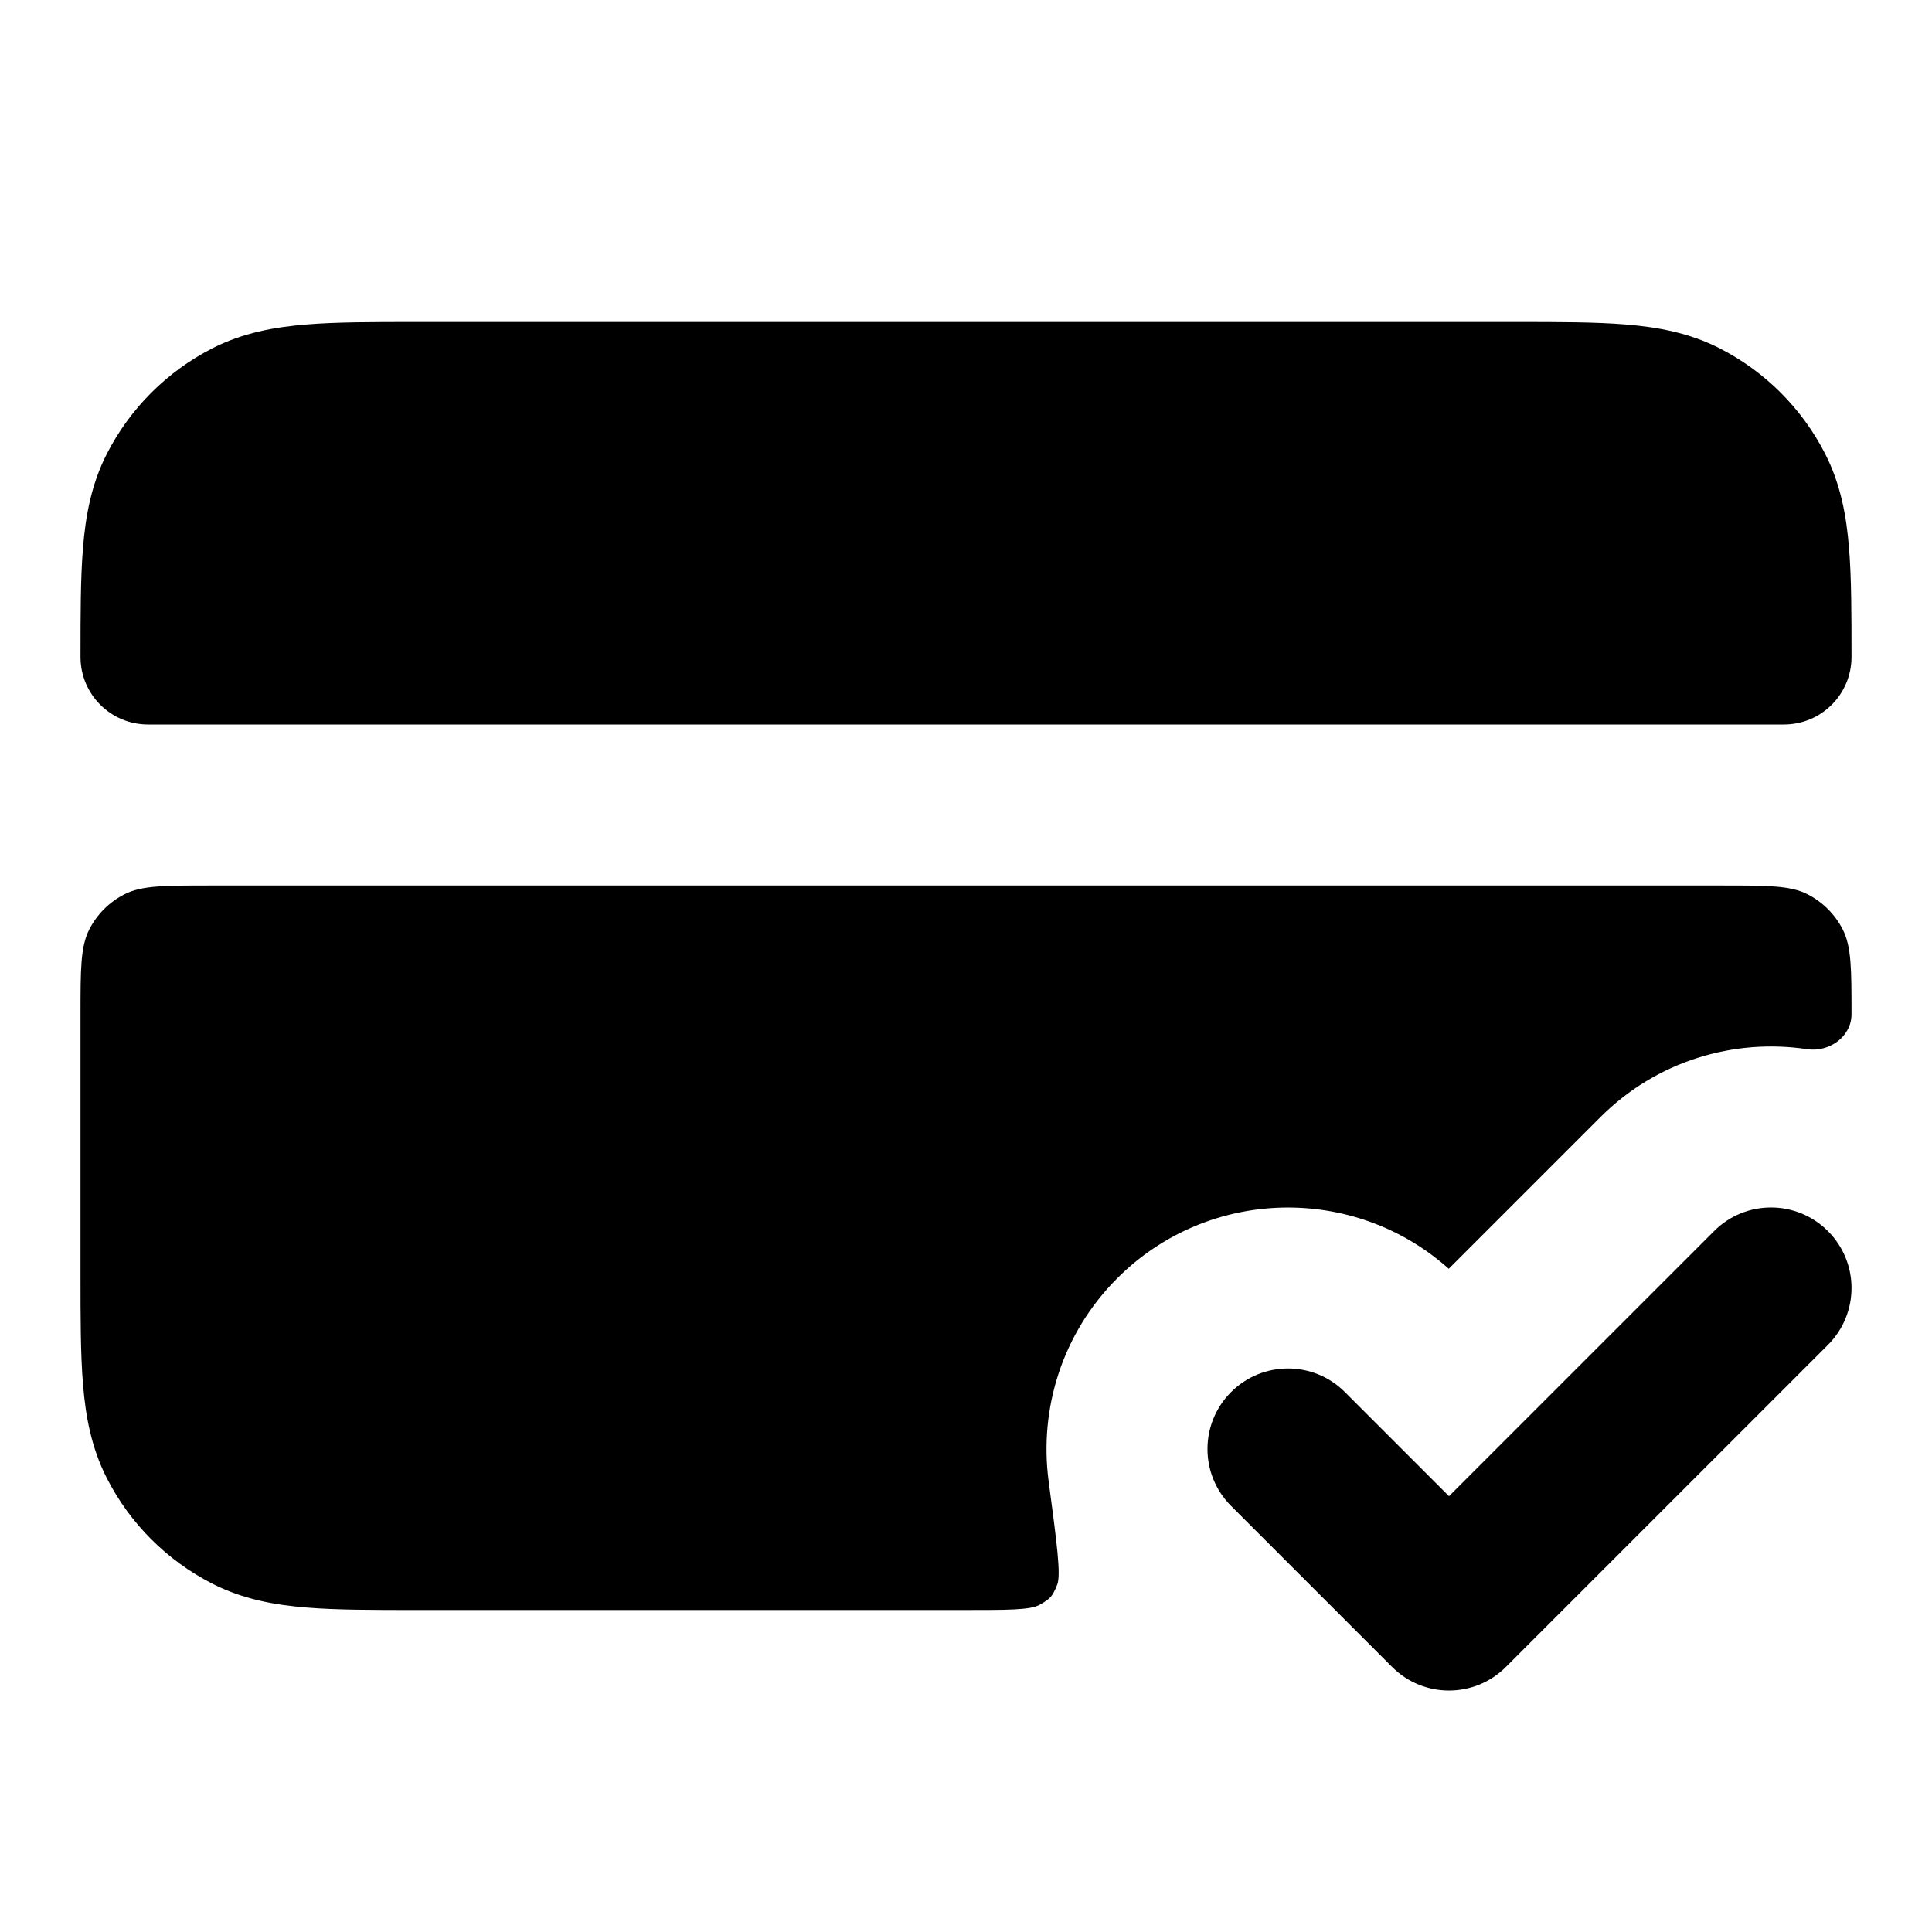 <svg width="100%" height="100%" viewBox="0 0 24 24" fill="none" xmlns="http://www.w3.org/2000/svg">
<path fill-rule="evenodd" clip-rule="evenodd" d="M22.707 15.293C23.098 15.683 23.098 16.317 22.707 16.707L18.707 20.707C18.317 21.098 17.683 21.098 17.293 20.707L15.293 18.707C14.902 18.317 14.902 17.683 15.293 17.293C15.683 16.902 16.317 16.902 16.707 17.293L18 18.586L21.293 15.293C21.683 14.902 22.317 14.902 22.707 15.293Z" fill="currentColor"/>
<path d="M5.161 4L18.838 4C19.366 4 19.82 4 20.195 4.031C20.59 4.063 20.984 4.134 21.362 4.327C21.927 4.615 22.385 5.074 22.673 5.638C22.866 6.016 22.937 6.41 22.969 6.805C23 7.18 23 7.634 23 8.161C23 8.625 22.625 9 22.161 9H1.839C1.375 9 1 8.625 1 8.161C1 7.634 1 7.18 1.031 6.805C1.063 6.41 1.134 6.016 1.327 5.638C1.615 5.074 2.074 4.615 2.638 4.327C3.016 4.134 3.41 4.063 3.805 4.031C4.18 4 4.634 4 5.161 4Z" fill="currentColor"/>
<path d="M2.6 11C2.04 11 1.76 11 1.546 11.109C1.358 11.205 1.205 11.358 1.109 11.546C1 11.76 1 12.04 1 12.6V15.838C1 16.366 1 16.82 1.031 17.195C1.063 17.59 1.134 17.984 1.327 18.362C1.615 18.927 2.074 19.385 2.638 19.673C3.016 19.866 3.41 19.937 3.805 19.969C4.179 20 4.634 20 5.161 20L11.973 20C12.524 20 12.799 20 12.913 19.936C13.049 19.86 13.075 19.83 13.133 19.685C13.181 19.564 13.13 19.175 13.026 18.397C12.908 17.503 13.192 16.566 13.879 15.879C15.009 14.748 16.819 14.709 17.997 15.761L19.879 13.879C20.578 13.179 21.538 12.897 22.447 13.033C22.722 13.075 23 12.879 23 12.6C23 12.04 23 11.76 22.891 11.546C22.795 11.358 22.642 11.205 22.454 11.109C22.24 11 21.96 11 21.4 11H2.6Z" fill="currentColor"/>
</svg>
